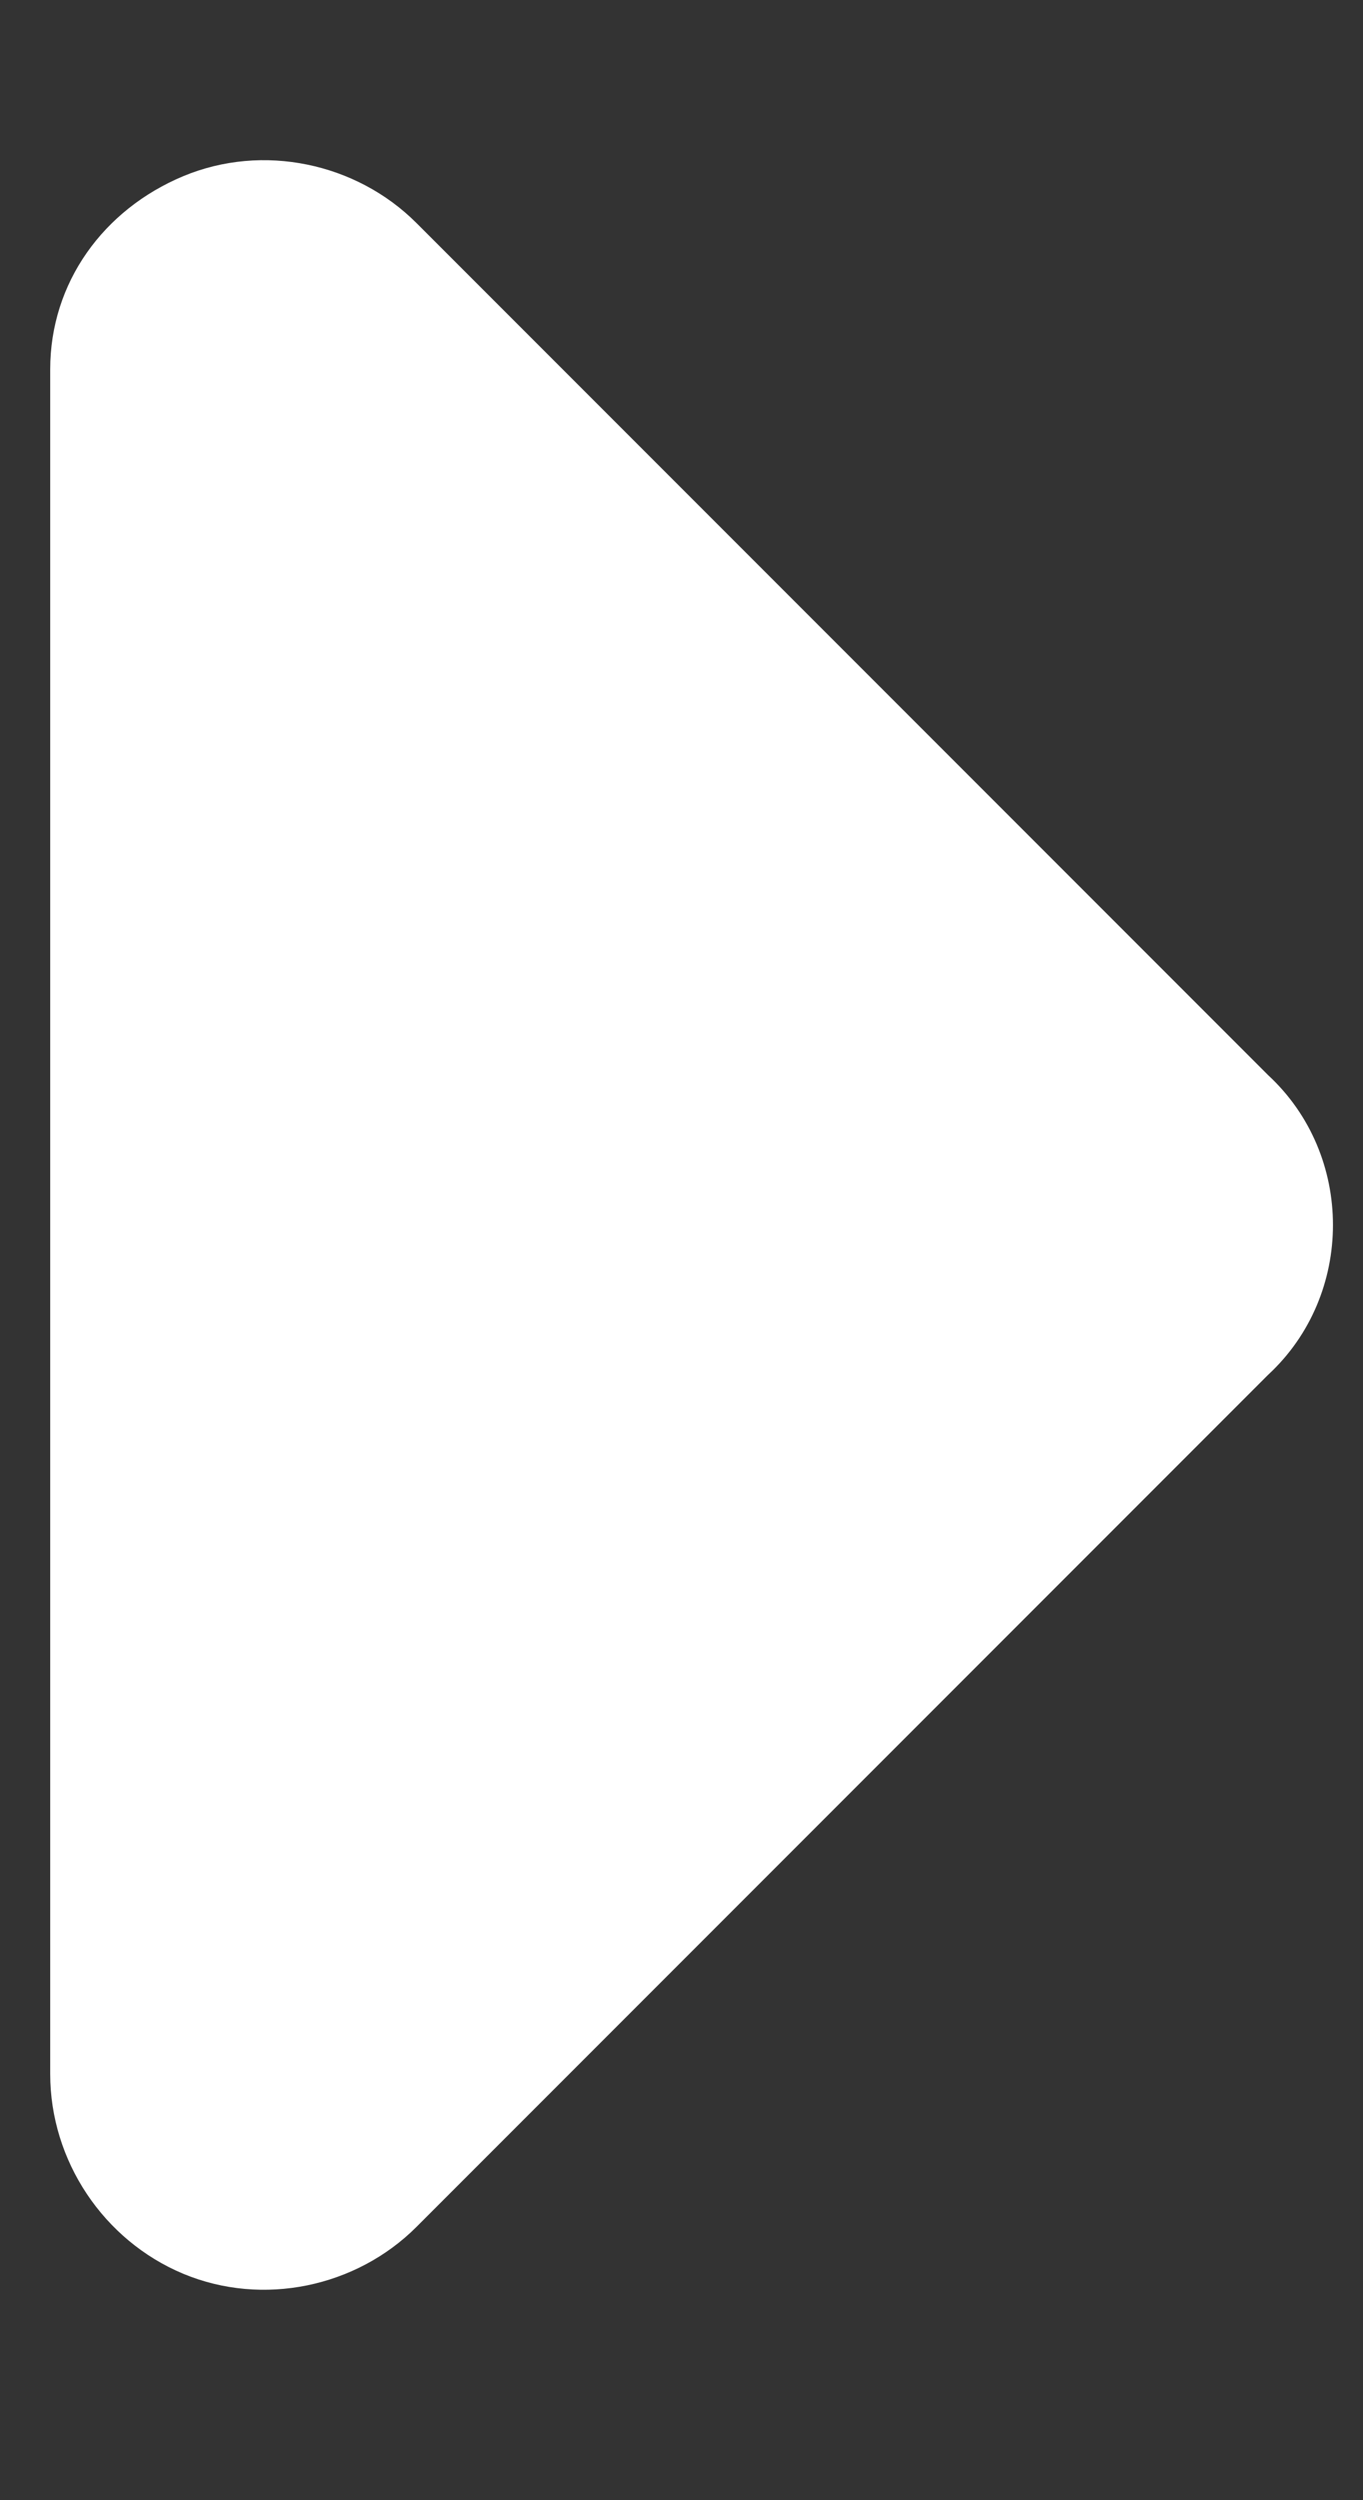 <svg width="6" height="11" viewBox="0 0 6 11" fill="none" xmlns="http://www.w3.org/2000/svg">
<rect x="0" y="0" width="6" height="11" fill="#333333" stroke="none"/>
<path d="M5.582 6.049L1.832 9.799C1.568 10.062 1.158 10.15 0.807 10.004C0.455 9.857 0.221 9.506 0.221 9.125V1.625C0.221 1.244 0.455 0.922 0.807 0.775C1.158 0.629 1.568 0.717 1.832 0.98L5.582 4.73C5.963 5.082 5.963 5.697 5.582 6.049Z" fill="white"/>
</svg>
